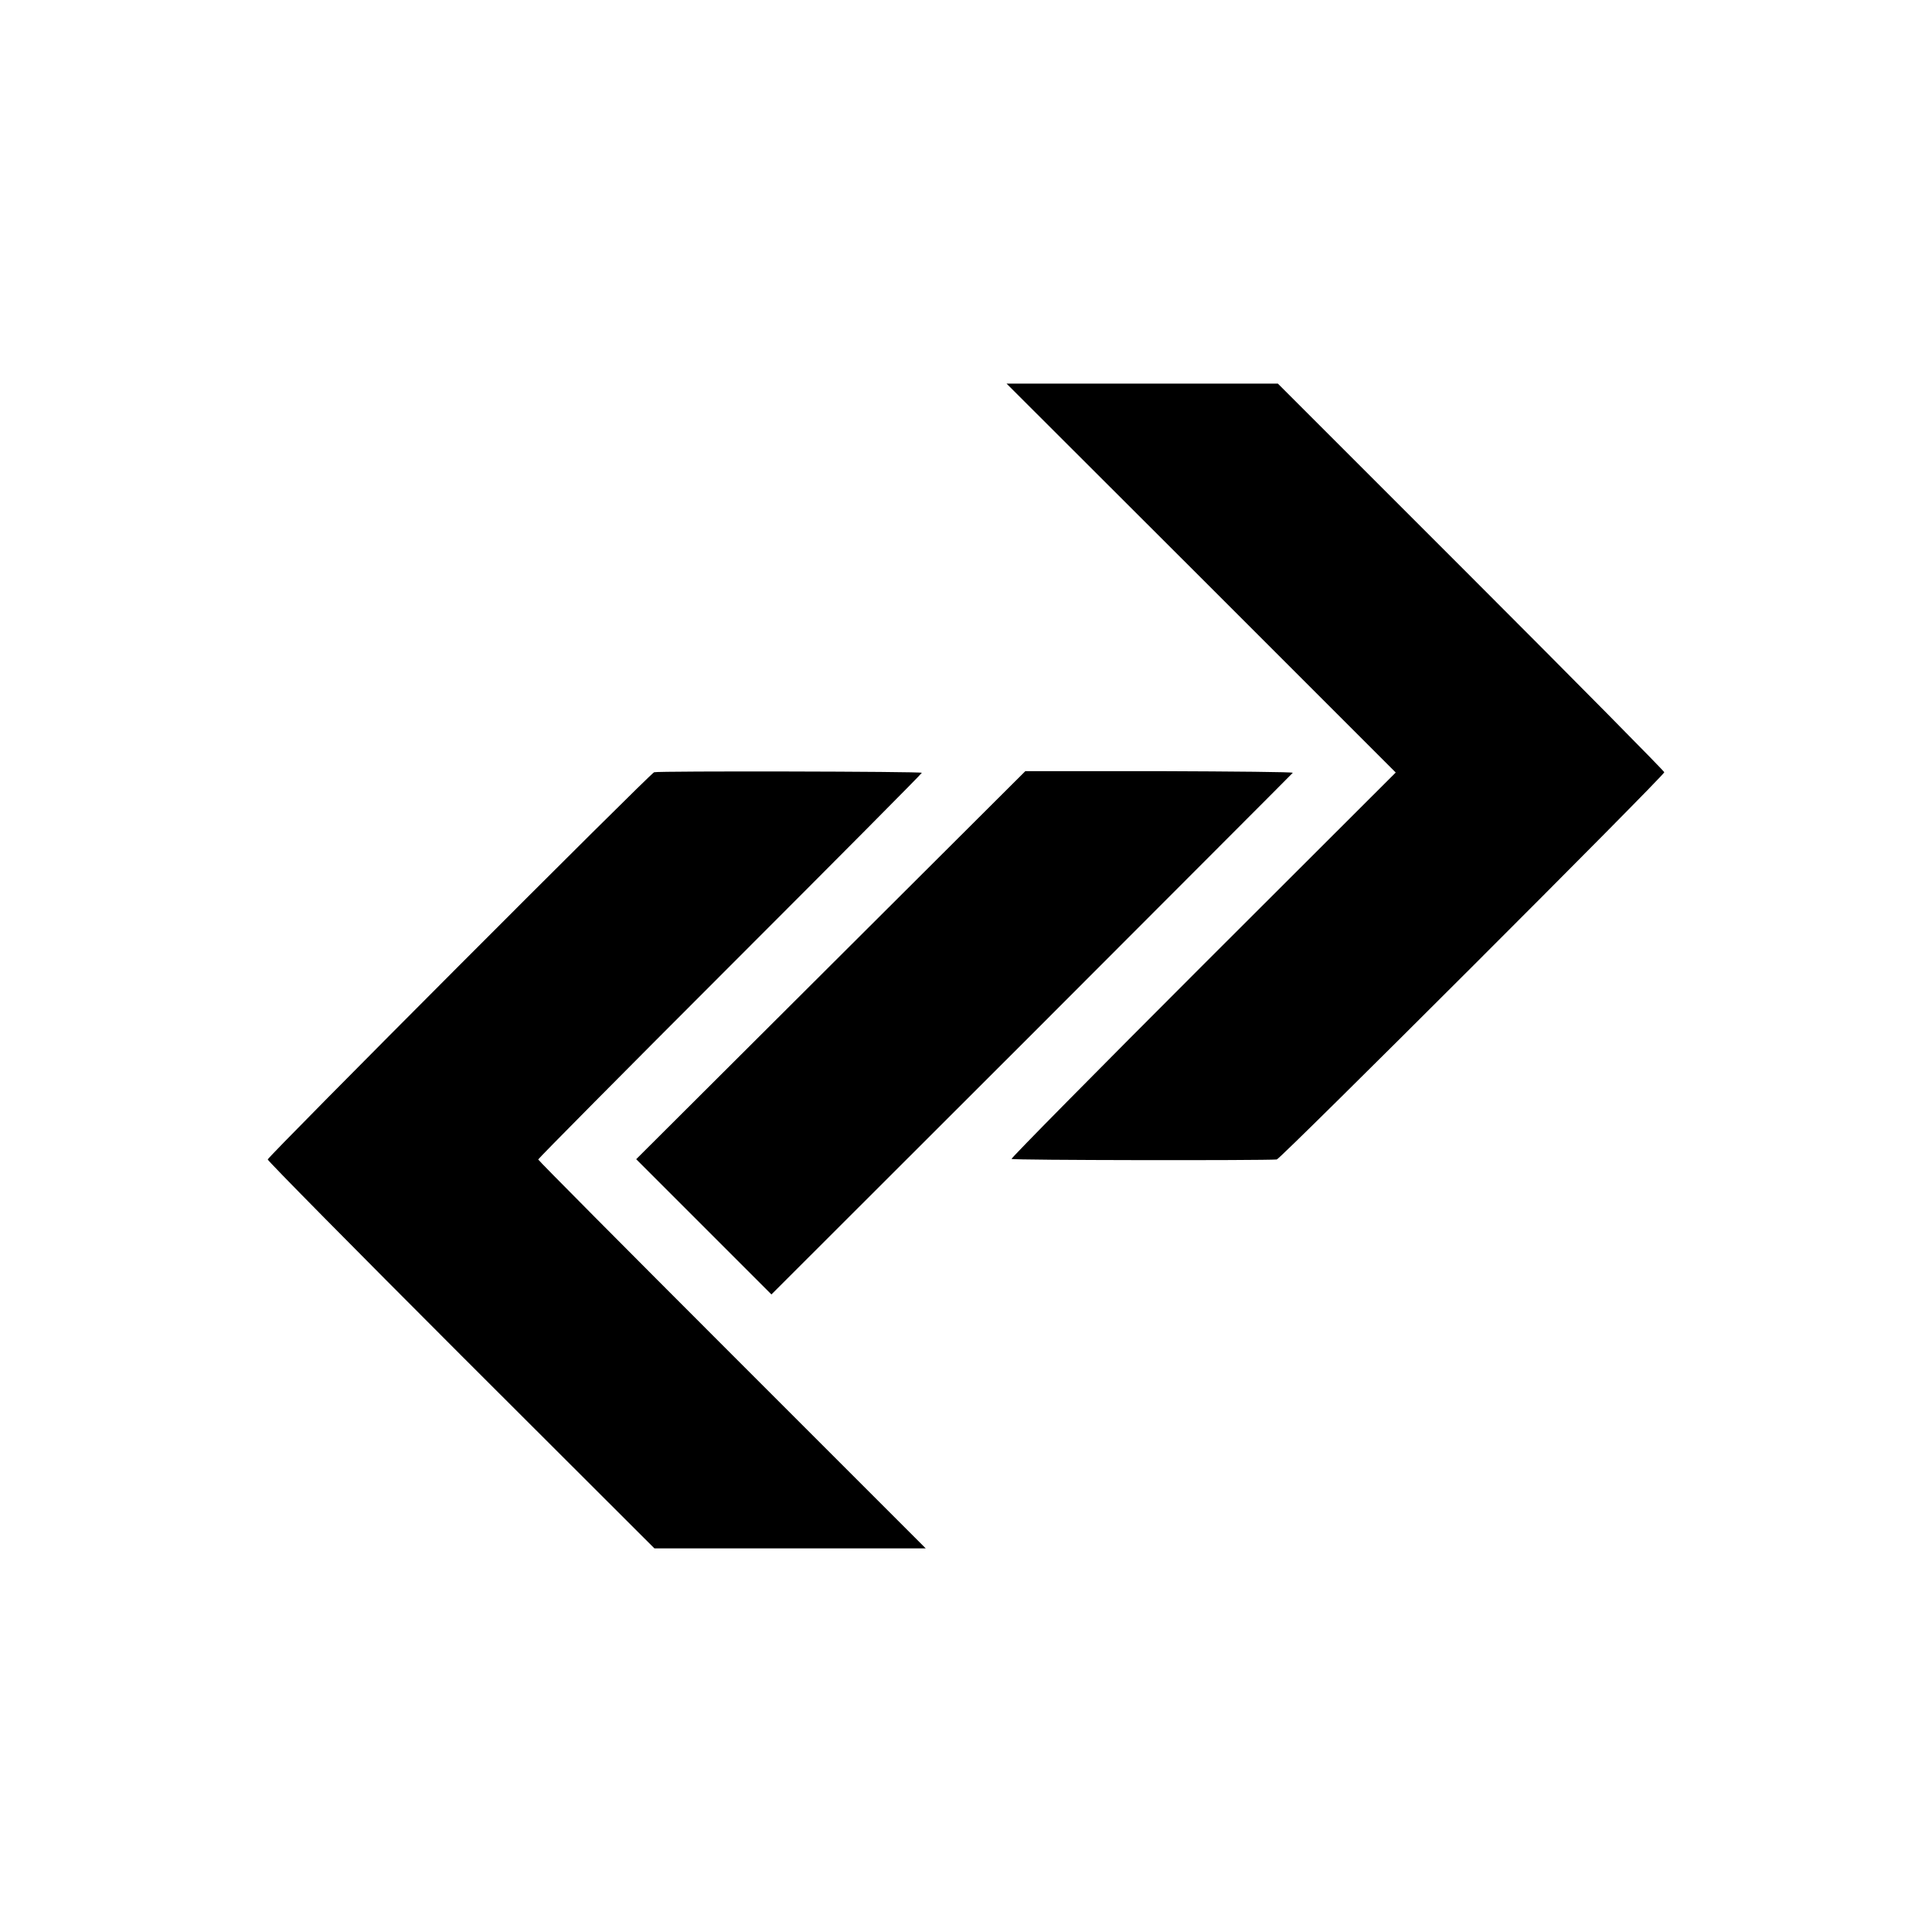<?xml version="1.0" standalone="no"?>
<!DOCTYPE svg PUBLIC "-//W3C//DTD SVG 20010904//EN"
 "http://www.w3.org/TR/2001/REC-SVG-20010904/DTD/svg10.dtd">
<svg version="1.0" xmlns="http://www.w3.org/2000/svg"
 width="700pt" height="700pt" viewBox="0 0 700 700"
 preserveAspectRatio="xMidYMid meet">
<g transform="translate(0,700) scale(0.1,-0.1)"
fill="#000000" stroke="none">
<path d="M4352 4906 l705 -705 -698 -697 c-384 -384 -696 -700 -694 -703 2 -5
915 -6 961 -2 13 1 1404 1391 1404 1403 0 4 -315 323 -700 708 l-700 700 -491
0 -492 0 705 -704z"/>
<path d="M2370 4202 c-15 -5 -1400 -1393 -1400 -1403 0 -5 315 -324 700 -709
l701 -700 491 0 492 0 -702 702 c-386 386 -702 704 -702 707 0 3 313 319 695
701 382 382 695 697 695 700 0 5 -954 7 -970 2z"/>
<path d="M3010 3503 l-705 -703 245 -245 245 -245 943 942 c518 519 944 945
946 948 2 3 -215 5 -482 6 l-487 0 -705 -703z"/>
</g>
</svg>

